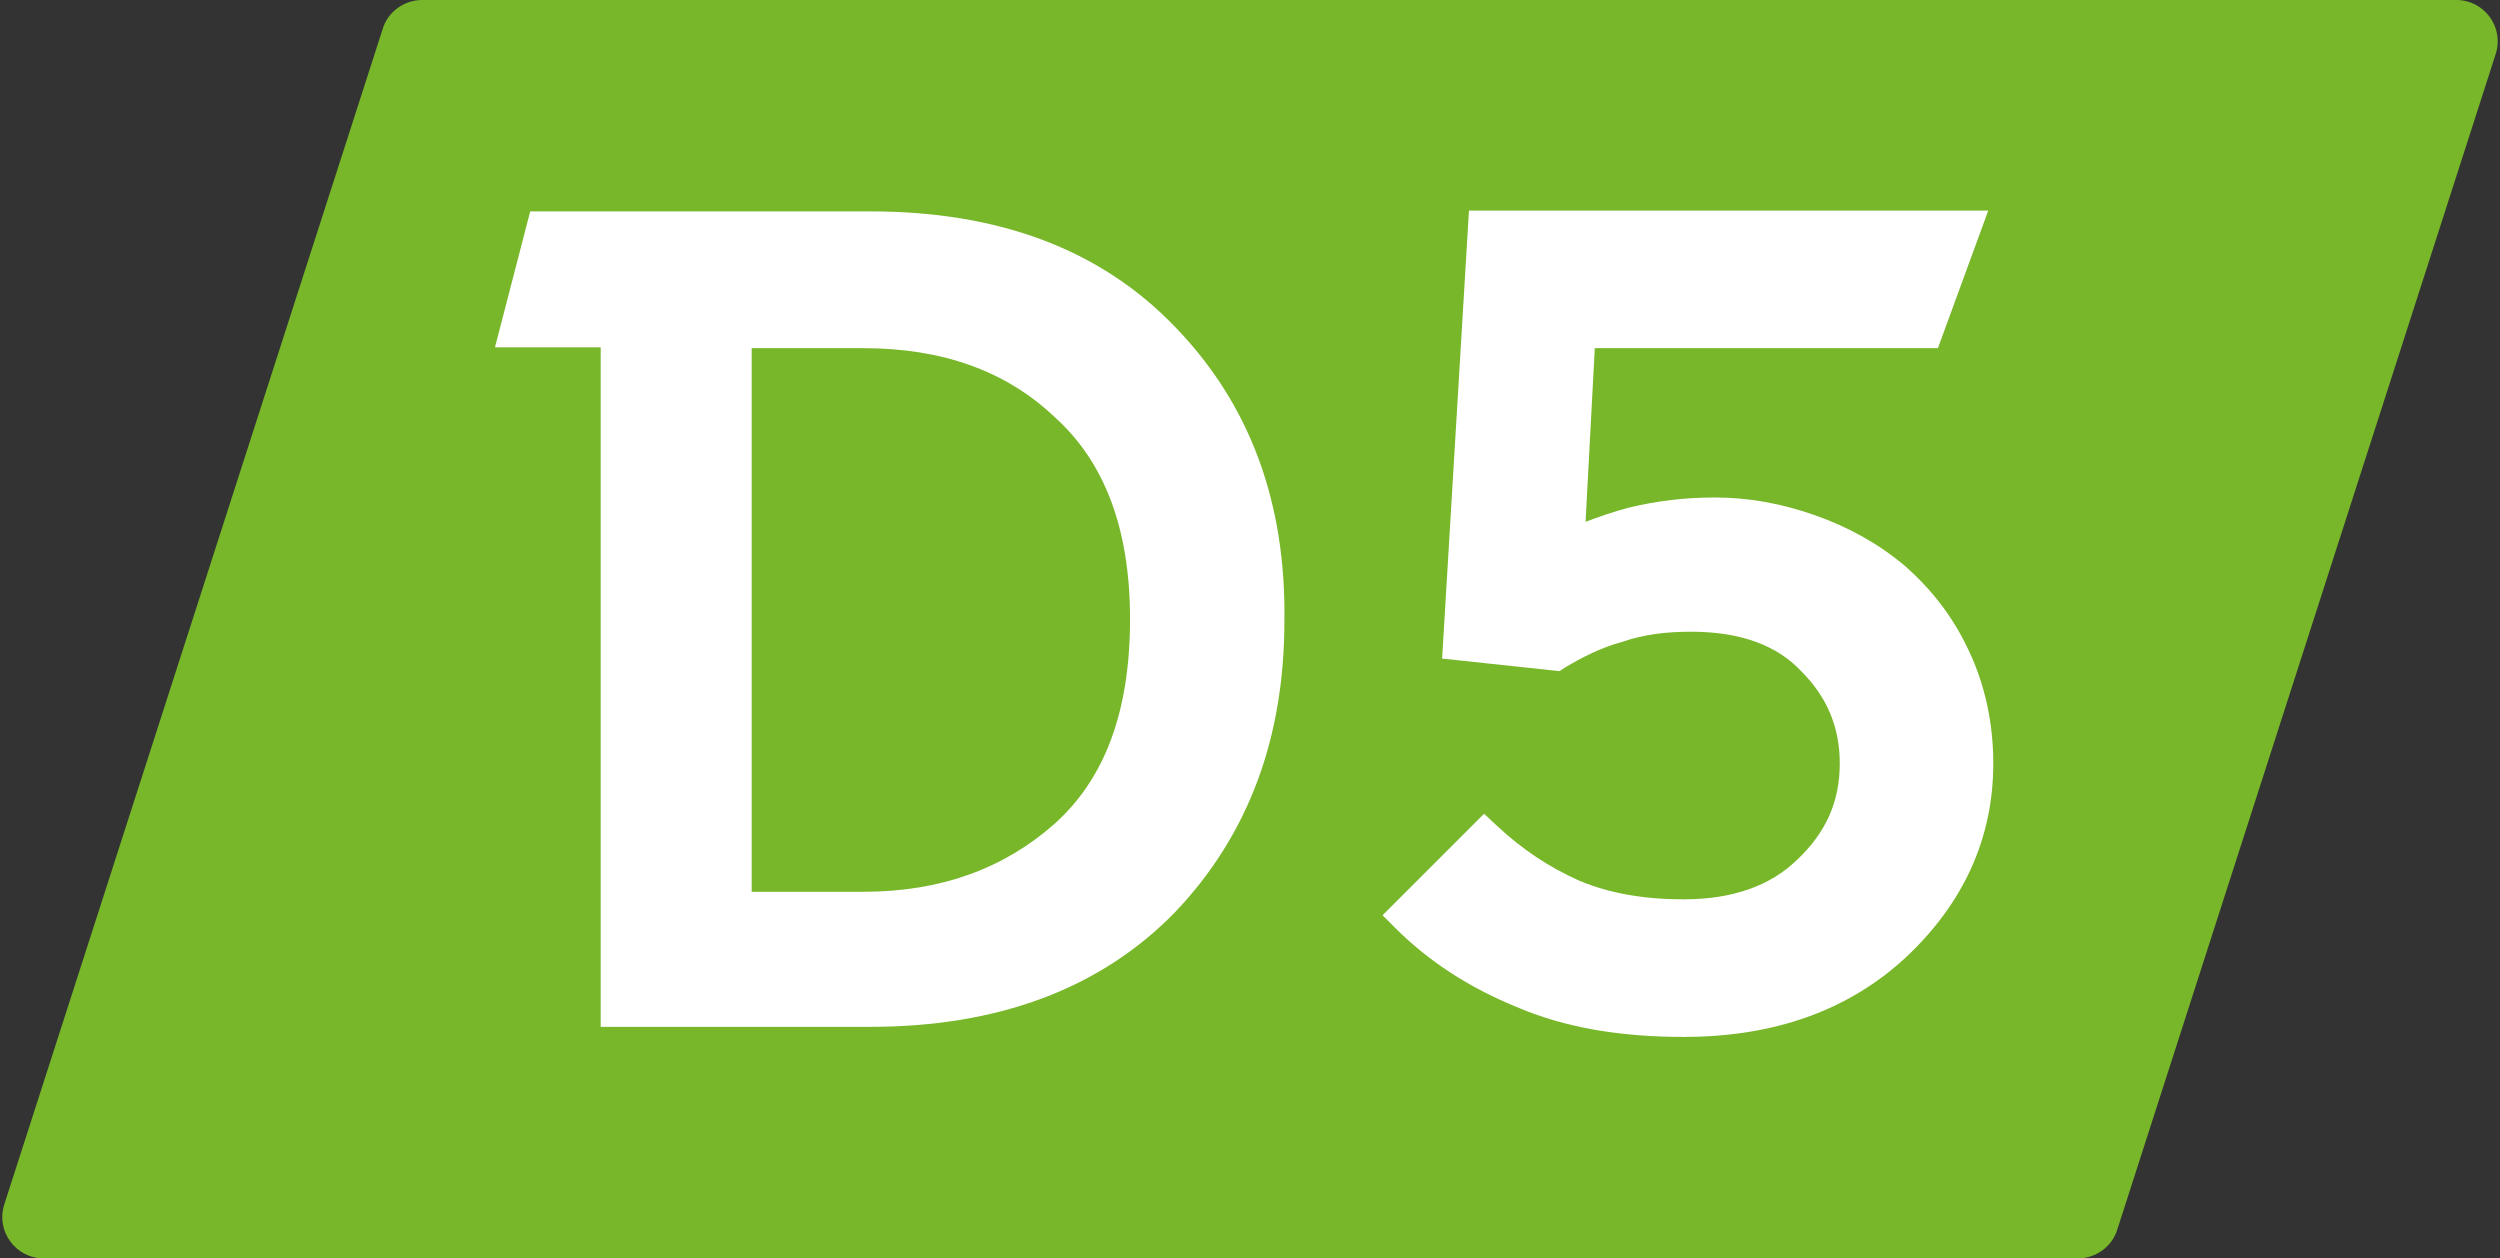 <?xml version="1.0" encoding="utf-8"?>
<!-- Generator: Adobe Illustrator 22.0.1, SVG Export Plug-In . SVG Version: 6.00 Build 0)  -->
<svg version="1.1" id="Слой_1" xmlns="http://www.w3.org/2000/svg" xmlns:xlink="http://www.w3.org/1999/xlink" x="0px" y="0px"
	 viewBox="0 0 298 150" style="enable-background:new 0 0 298 150;" xml:space="preserve">
<rect x="0" y="0" width="298" height="150" fill="#333333" stroke="none"/>
<style type="text/css">
	.st0{fill:#77B729;}
	.st1{fill:#FFFFFF;}
</style>
<path class="st0" d="M45.6,3.5C46.2,1.4,48.2,0,50.3,0h242.5c3.3,0,5.7,3.2,4.7,6.4l-45.1,140.1c-0.6,2.1-2.6,3.5-4.7,3.5H5.2
	c-3.3,0-5.7-3.2-4.7-6.4L45.6,3.5z"/>
<g>
	<path class="st1" d="M140.1,39L140.1,39L140.1,39L140.1,39c-8.9-9.3-21.1-13.8-36.3-13.8H63.2L59,41.4h12.6v81h32.1
		c15.2,0,27.4-4.5,36.3-13.6l0,0l0,0c8.8-9.2,13.1-20.8,13.1-34.8C153.3,59.9,149,48.2,140.1,39L140.1,39z M134.7,73.8
		c0,11.2-3.1,19.1-9,24.4c-6,5.3-13.5,8.1-22.8,8.1H89.6V41.5h13.3c9.4,0,17,2.7,22.8,8.2l0,0l0,0C131.6,55,134.7,62.9,134.7,73.8z"
		/>
	<path class="st1" d="M234.7,77.6L234.7,77.6L234.7,77.6C234.7,77.6,234.7,77.5,234.7,77.6L234.7,77.6c-1.9-4.1-4.5-7.4-7.7-10.2
		l0,0l0,0l0,0l0,0c-3.1-2.6-6.7-4.6-10.7-6l0,0l0,0l0,0l0,0c-4-1.4-7.9-2.1-11.9-2.1c-3.5,0-6.9,0.4-10.2,1.2l0,0l0,0
		c-1.9,0.5-3.6,1.1-5.2,1.7l1.1-20.7h40.9l6-16.4h-61.9l-3.2,53.4l14,1.5l0.6-0.4l0,0c2-1.2,4.3-2.4,6.9-3.1l0,0l0,0l0,0
		c2.6-0.9,5.3-1.2,8.2-1.2c5.8,0,10.2,1.6,13.1,4.7l0,0l0,0c3.1,3.1,4.6,6.7,4.6,11c0,4.5-1.6,8.2-5.1,11.5l0,0
		c-3.2,3.1-7.7,4.7-13.5,4.7c-4.7,0-8.8-0.7-12.4-2.2c-3.6-1.6-6.8-3.7-9.9-6.6l-1.5-1.4l-12.1,12.1l1.5,1.5c4,4,8.8,7.1,14.4,9.4
		l0,0l0,0c5.8,2.5,12.4,3.6,20,3.6c10.7,0,19.6-3.1,26.5-9.5c6.8-6.4,10.4-14.1,10.4-23.1C237.6,86.2,236.6,81.6,234.7,77.6z"/>
</g>
</svg>
